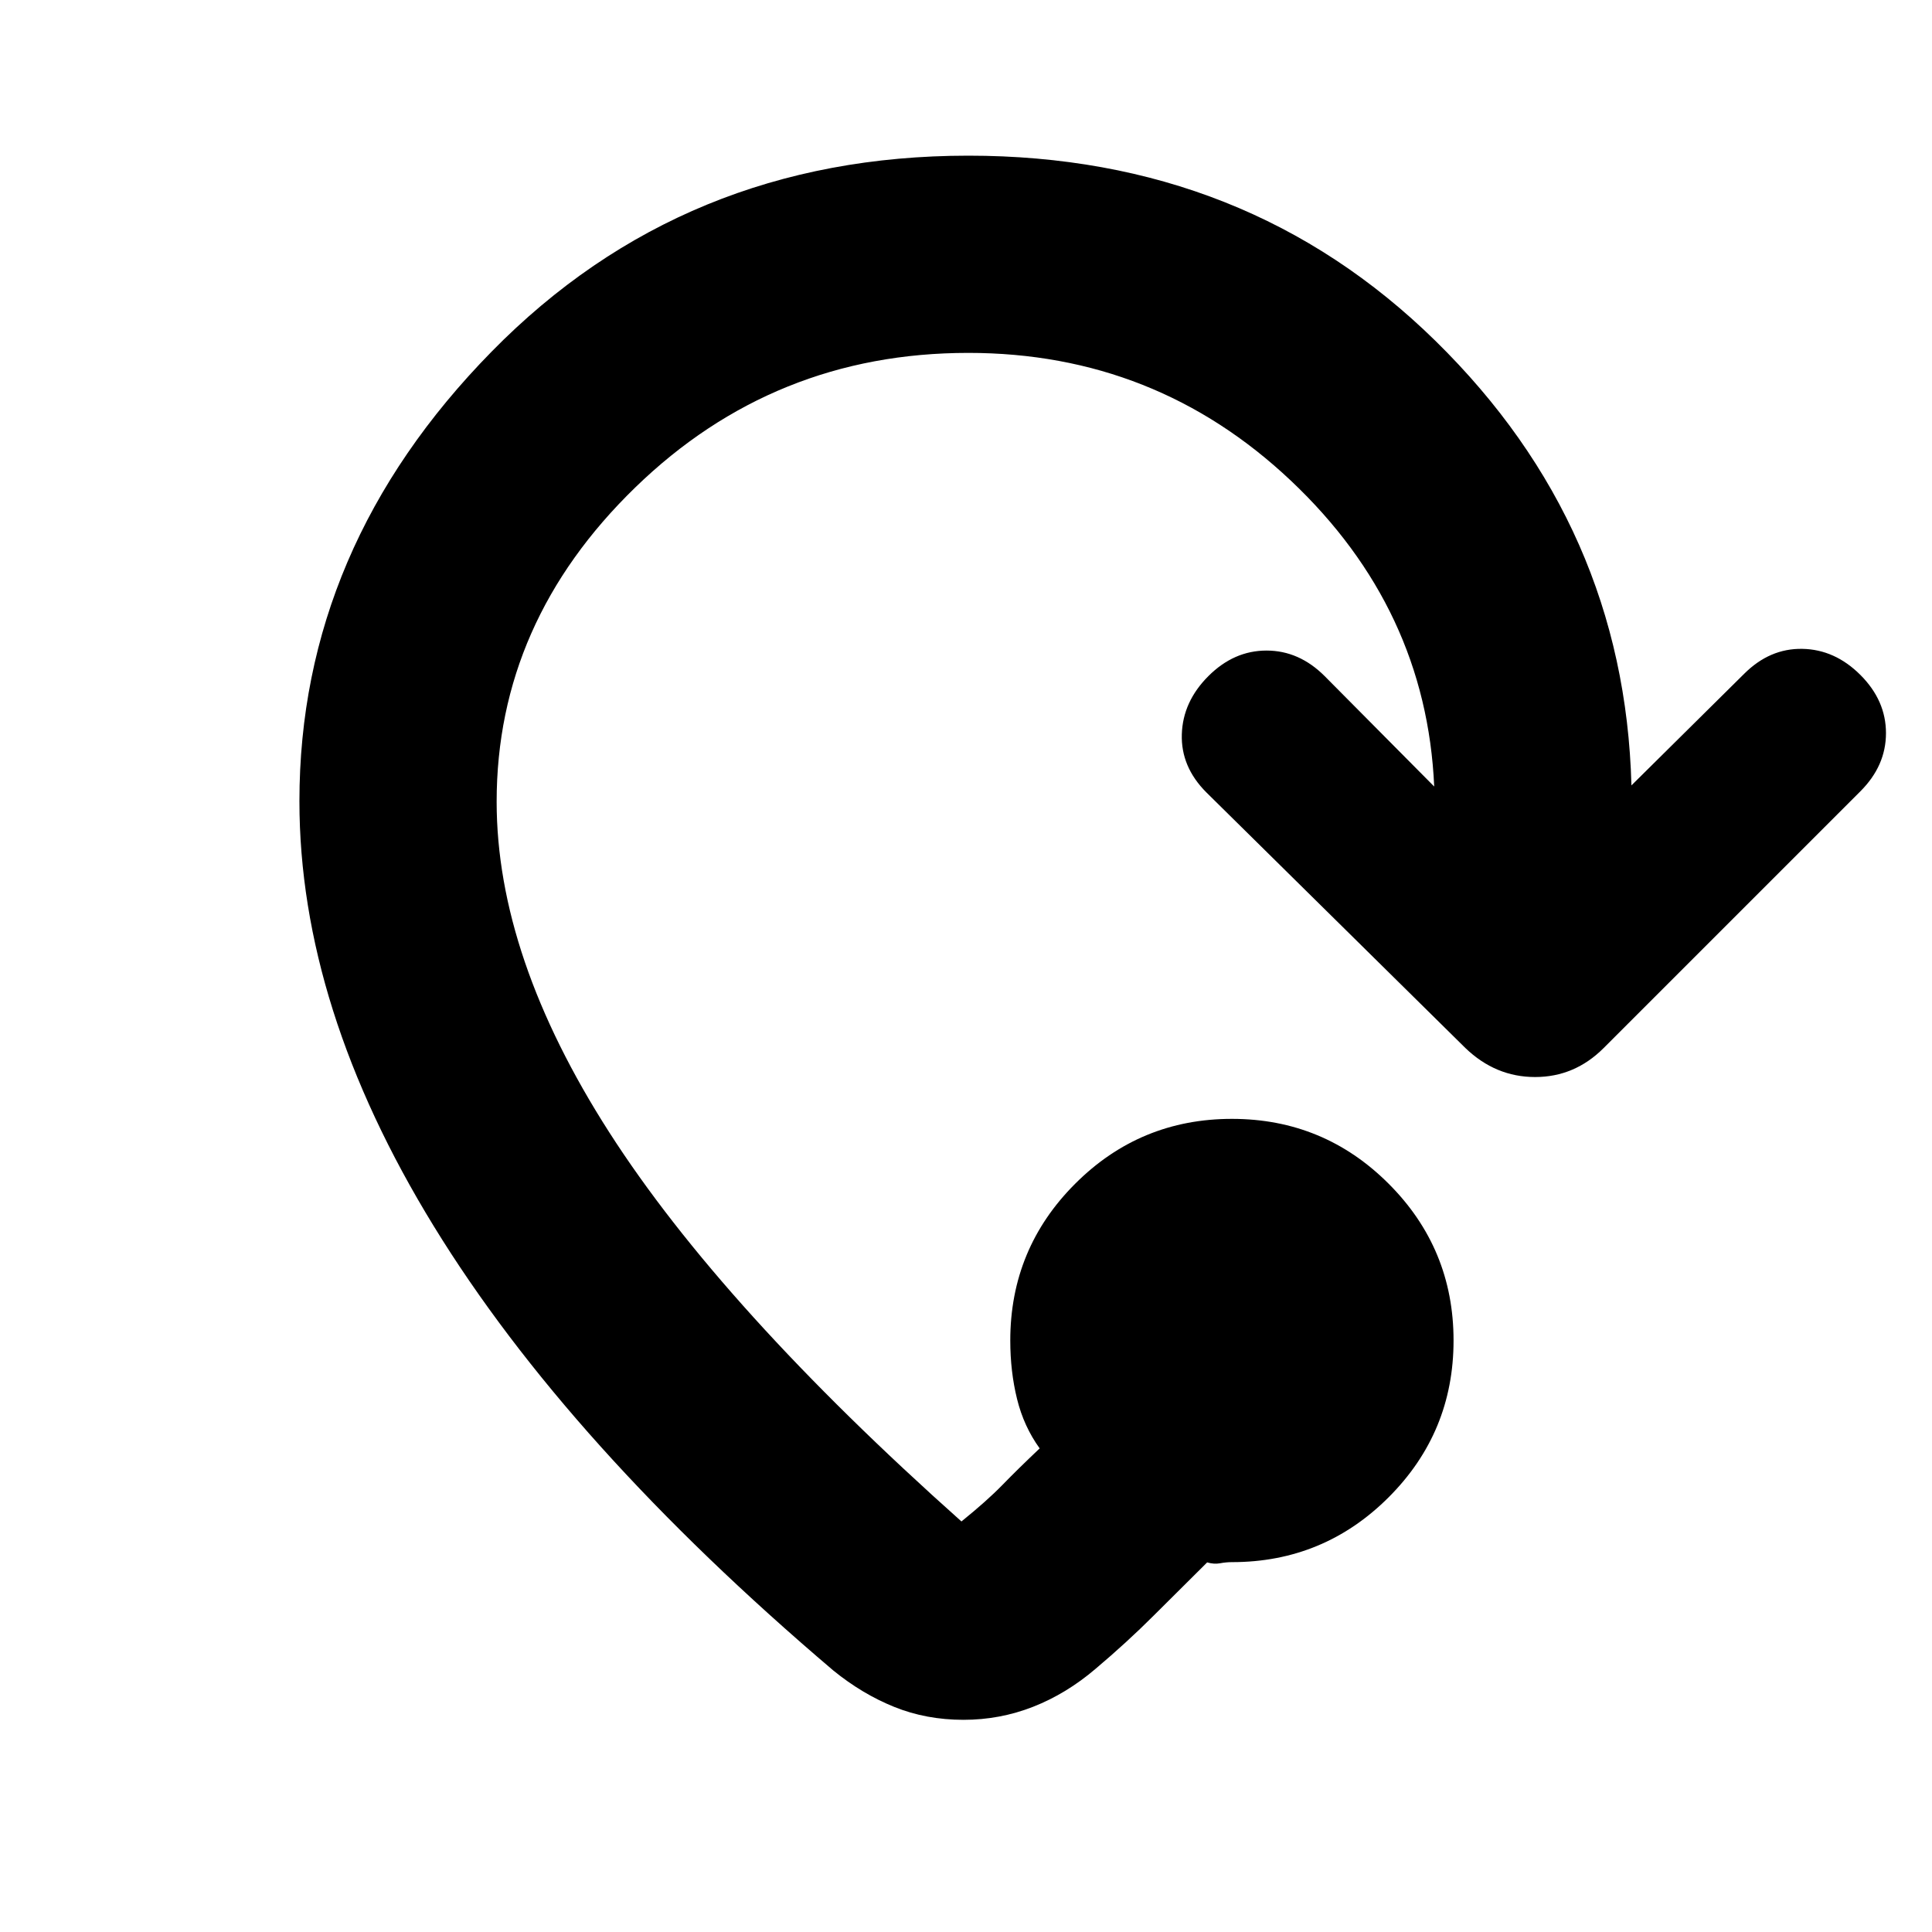 <svg xmlns="http://www.w3.org/2000/svg" height="20" viewBox="0 -960 960 960" width="20"><path d="M148.78-561.87q0-126.09 95.52-223.43 95.53-97.35 236.83-97.35 138.35 0 232.24 92.13 93.89 92.13 97.28 220.78l56-55.44q12.7-12.69 28.89-12.41 16.2.28 28.9 12.98 12.69 12.7 12.69 28.89 0 16.2-12.69 28.89L796.83-439.22q-14.39 14.39-34.05 14.39-19.65 0-34.61-14.39L599.43-566.26q-12.69-12.7-12.19-28.89.5-16.2 13.19-28.89 12.7-12.7 28.9-12.7 16.19 0 28.89 12.7l54.43 54.86q-3.95-88.43-71.19-151.95-67.24-63.52-160.33-63.52-96.61 0-165.48 66.87-68.87 66.87-68.87 156.17 0 77 55.96 164.26 55.96 87.26 175 193.35 12.65-10.22 20.37-18.15 7.71-7.94 18.5-18.15-7.87-10.87-11.24-24.53-3.37-13.65-3.37-29.08 0-45.65 32.24-77.89t77.89-32.24q45.65 0 77.89 32.24t32.24 77.89q0 45.65-32.24 77.89t-77.89 32.24q-2.87 0-5.87.56-3 .57-6.43-.43-13.35 13.22-26.57 26.43-13.22 13.22-28.87 26.44-14.52 12.39-31.04 18.87t-34.61 6.48q-18.52 0-34.41-6.42-15.9-6.41-30.29-18.11-131.74-111.95-198.5-220.76-66.76-108.8-66.76-211.15Z"/></svg>